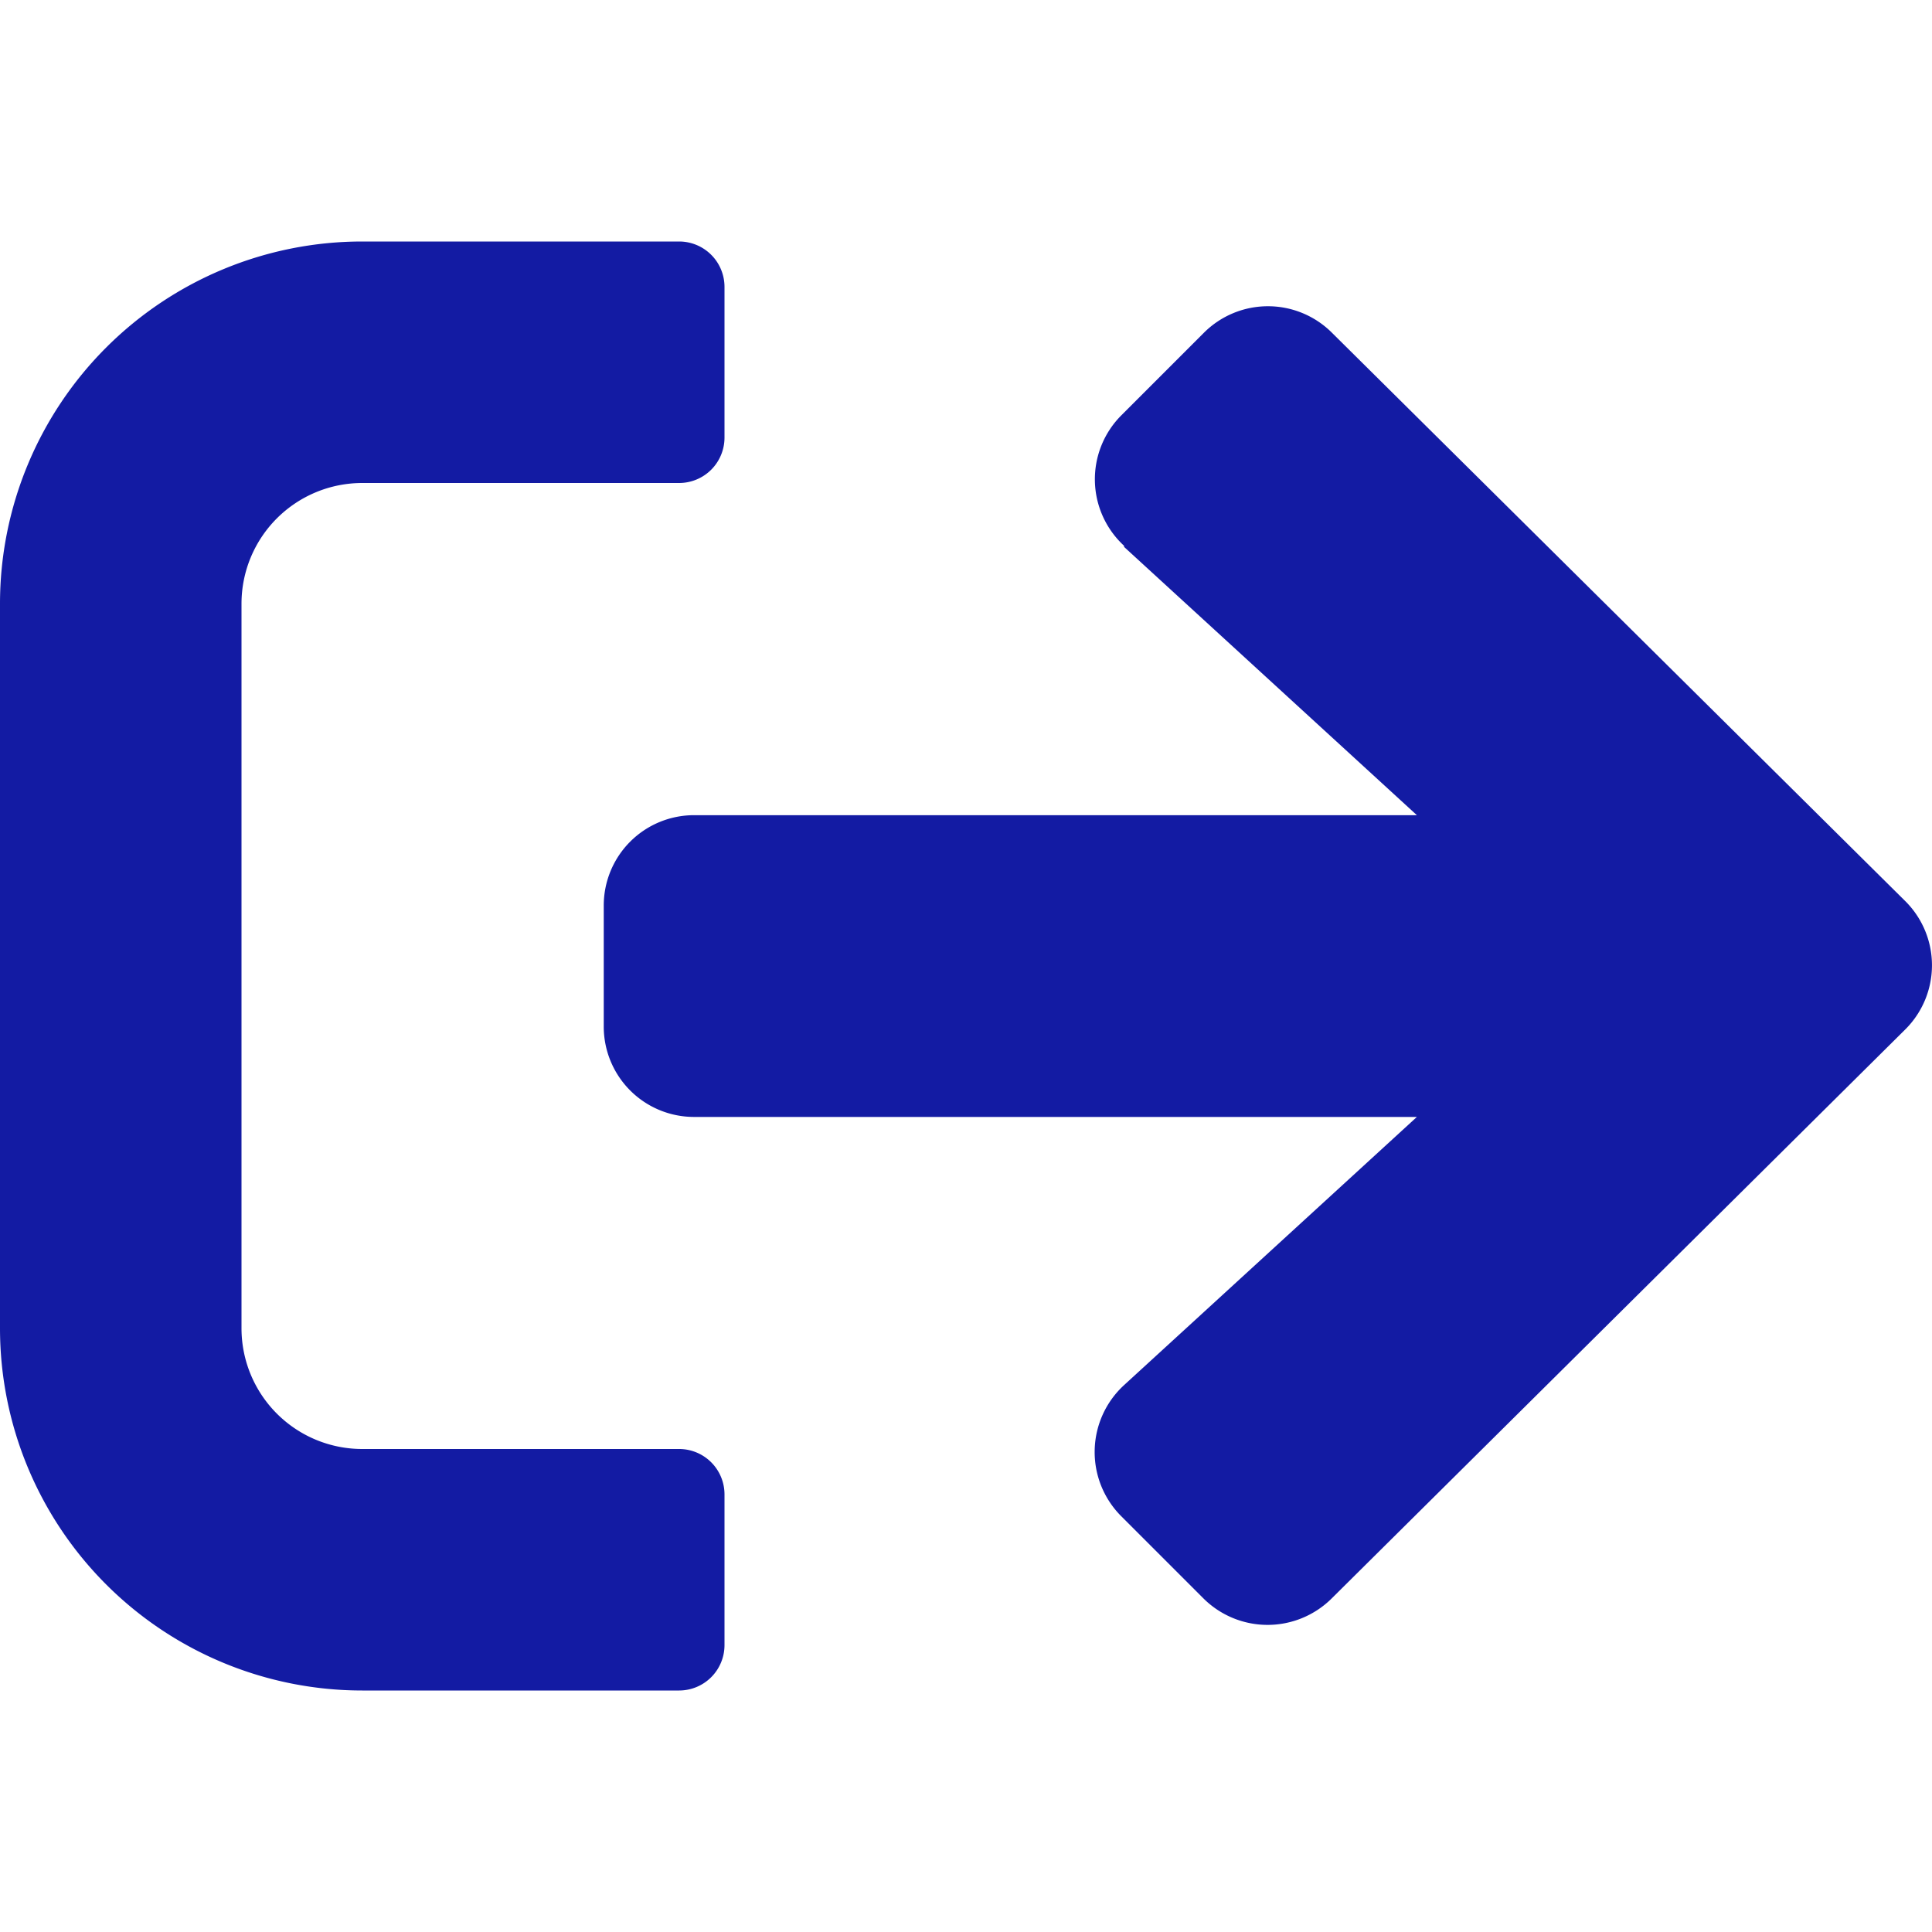 <svg xmlns="http://www.w3.org/2000/svg" width="16" height="16" viewBox="0 0 16 16">
    <defs>
        <style>.a{fill:#131ba3;}.b{fill:none;}</style>
    </defs>
    <g transform="translate(0 0)">
        <path class="a" d="M5.625,76H3a3,3,0,0,1-3-3V67a3,3,0,0,1,3-3H5.625A.376.376,0,0,1,6,64.375v1.25A.376.376,0,0,1,5.625,66H3a1,1,0,0,0-1,1v6a1,1,0,0,0,1,1H5.625A.376.376,0,0,1,6,74.374v1.25A.376.376,0,0,1,5.625,76Zm3.684-9.471,2.425,2.222H5.75A.748.748,0,0,0,5,69.5v1a.748.748,0,0,0,.75.75h5.984L9.309,73.471a.752.752,0,0,0-.025,1.084l.684.684a.753.753,0,0,0,1.059,0l4.75-4.712a.749.749,0,0,0,0-1.066l-4.747-4.706a.75.75,0,0,0-1.059,0l-.684.684a.749.749,0,0,0,.022,1.081Z" transform="translate(0 -62)"/>
        <rect class="b" width="16" height="16"/>
    </g>
</svg>